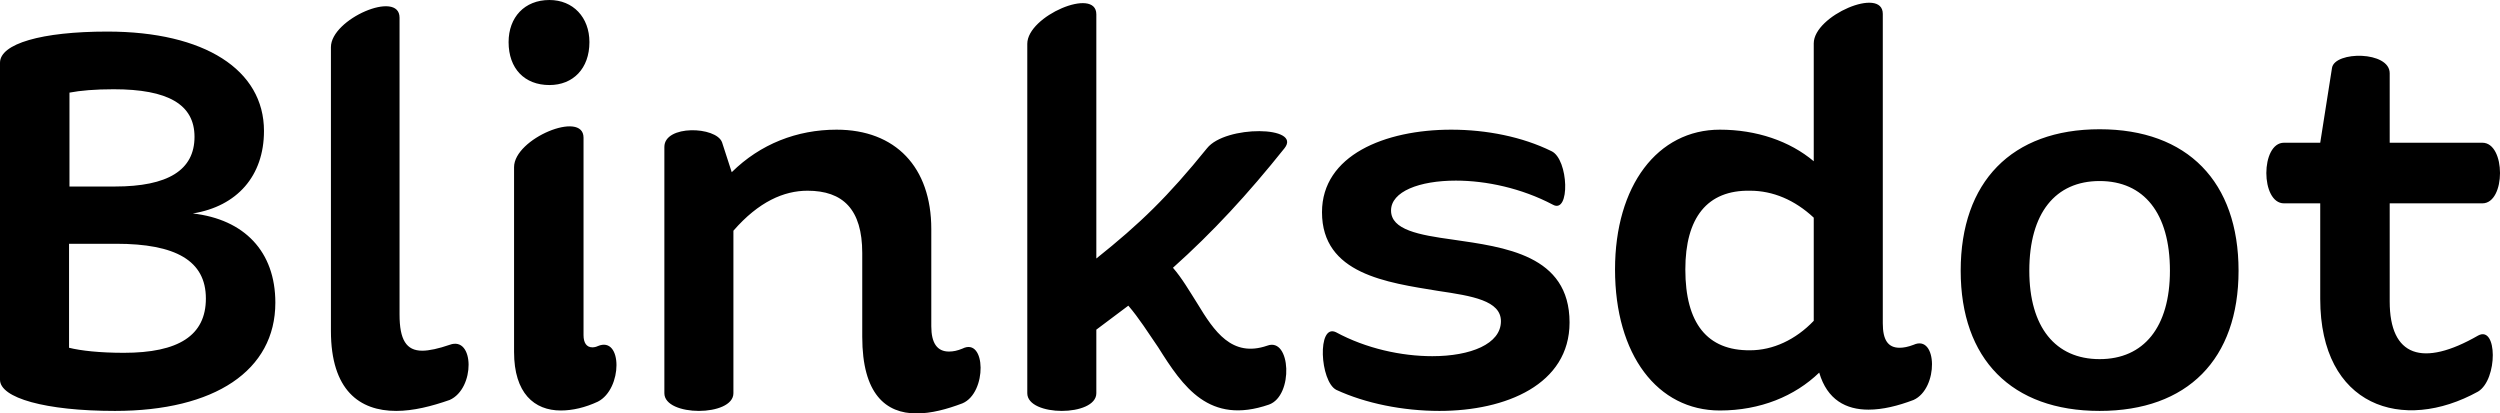 <svg data-v-423bf9ae="" xmlns="http://www.w3.org/2000/svg" viewBox="0 0 362.811 60" class="font"><!----><!----><!----><g data-v-423bf9ae="" id="5602fffc-ea7a-49eb-b847-7c8c3173b111" fill="black" transform="matrix(6.11,0,0,6.11,-4.949,-1.772)"><path d="M5.39 5.36C6.44 5.19 7.08 4.47 7.08 3.40C7.08 1.95 5.67 1.04 3.36 1.04C1.79 1.04 0.81 1.33 0.81 1.78L0.81 9.31C0.81 9.74 1.88 10.05 3.54 10.05C5.91 10.05 7.35 9.09 7.35 7.48C7.35 6.26 6.61 5.50 5.39 5.36ZM3.51 2.41C4.80 2.41 5.43 2.77 5.43 3.54C5.43 4.33 4.80 4.72 3.54 4.72L2.46 4.72L2.46 2.49C2.72 2.44 3.07 2.41 3.51 2.41ZM3.75 8.67C3.18 8.67 2.73 8.62 2.45 8.55L2.45 6.08L3.57 6.08C4.98 6.08 5.70 6.48 5.70 7.38C5.70 8.26 5.05 8.67 3.75 8.67ZM11.49 8.48C11.23 8.57 11.00 8.62 10.84 8.62C10.46 8.62 10.30 8.36 10.30 7.76L10.30 0.71C10.30 0.04 8.67 0.74 8.67 1.41L8.67 8.15C8.67 9.56 9.35 10.05 10.22 10.05C10.63 10.05 11.06 9.94 11.49 9.79C12.10 9.52 12.08 8.26 11.49 8.48ZM13.86 2.31C14.42 2.31 14.81 1.92 14.81 1.29C14.81 0.70 14.42 0.29 13.86 0.29C13.27 0.29 12.89 0.70 12.89 1.29C12.89 1.92 13.27 2.31 13.86 2.31ZM15.01 8.51C14.97 8.53 14.92 8.54 14.88 8.54C14.74 8.54 14.67 8.43 14.67 8.25L14.67 3.56C14.67 2.90 13.02 3.58 13.02 4.26L13.02 8.65C13.02 9.63 13.50 10.04 14.13 10.04C14.41 10.04 14.71 9.97 15.01 9.83C15.60 9.53 15.60 8.26 15.01 8.51ZM23.67 8.57C23.55 8.62 23.45 8.64 23.35 8.64C23.07 8.64 22.93 8.44 22.93 8.04L22.93 7.52L22.93 5.73C22.93 4.26 22.08 3.37 20.68 3.37C19.74 3.37 18.87 3.71 18.19 4.38L17.96 3.67C17.82 3.29 16.59 3.25 16.59 3.78L16.59 9.63C16.59 10.19 18.23 10.19 18.23 9.63L18.23 5.77C18.83 5.08 19.43 4.82 19.99 4.82C20.83 4.82 21.29 5.26 21.29 6.30L21.29 7.20L21.29 8.29C21.29 9.65 21.85 10.11 22.58 10.11C22.93 10.11 23.30 10.01 23.67 9.87C24.26 9.62 24.23 8.29 23.67 8.57ZM30.91 8.50C30.07 8.79 29.65 8.16 29.25 7.50C29.06 7.20 28.88 6.89 28.67 6.65C29.62 5.80 30.45 4.90 31.32 3.81C31.74 3.28 29.92 3.26 29.48 3.81C28.55 4.96 27.89 5.60 26.85 6.43L26.85 0.63C26.85-0.03 25.21 0.67 25.21 1.33L25.21 9.63C25.21 10.19 26.85 10.19 26.85 9.63L26.85 8.12C27.12 7.92 27.36 7.74 27.61 7.55C27.86 7.84 28.08 8.19 28.32 8.54C28.91 9.48 29.53 10.39 30.95 9.90C31.54 9.69 31.47 8.29 30.91 8.50ZM33.85 5.29C33.85 4.84 34.52 4.58 35.39 4.58C36.11 4.58 36.95 4.76 37.69 5.15C38.11 5.39 38.07 4.07 37.66 3.88C36.97 3.54 36.12 3.37 35.28 3.37C33.70 3.37 32.21 3.98 32.21 5.33C32.21 6.80 33.75 7 34.97 7.20C35.78 7.32 36.46 7.43 36.46 7.92C36.46 8.46 35.74 8.75 34.83 8.75C34.10 8.75 33.26 8.57 32.54 8.18C32.09 7.97 32.16 9.35 32.55 9.55C33.24 9.87 34.13 10.05 35 10.05C36.58 10.05 38.09 9.42 38.09 7.95C38.09 6.34 36.54 6.16 35.31 5.98C34.51 5.87 33.85 5.75 33.85 5.29ZM46.26 8.48C46.13 8.53 46.02 8.55 45.93 8.55C45.65 8.55 45.53 8.36 45.53 7.97L45.53 7.18L45.53 0.62C45.53-0.04 43.89 0.66 43.89 1.32L43.89 4.12C43.32 3.64 42.53 3.37 41.66 3.37C40.18 3.37 39.17 4.70 39.17 6.69C39.17 8.72 40.18 10.04 41.66 10.04C42.62 10.04 43.44 9.70 44.02 9.14C44.21 9.79 44.66 10.02 45.19 10.02C45.53 10.02 45.89 9.93 46.26 9.79C46.86 9.52 46.83 8.22 46.26 8.48ZM42.38 8.61C41.36 8.62 40.84 7.97 40.84 6.69C40.84 5.46 41.36 4.80 42.38 4.82C42.92 4.82 43.44 5.04 43.89 5.46L43.89 7.91C43.46 8.36 42.92 8.61 42.38 8.61ZM50.68 10.05C52.77 10.05 53.98 8.82 53.98 6.72C53.98 4.61 52.77 3.36 50.68 3.36C48.59 3.36 47.38 4.61 47.38 6.72C47.38 8.82 48.59 10.05 50.68 10.05ZM50.68 8.82C49.63 8.82 49.01 8.06 49.01 6.72C49.01 5.35 49.63 4.59 50.68 4.59C51.73 4.59 52.35 5.35 52.35 6.72C52.35 8.06 51.73 8.82 50.68 8.82ZM59.67 8.26C58.35 9.02 57.57 8.76 57.57 7.45L57.57 5.12L59.77 5.12C60.33 5.12 60.33 3.68 59.77 3.68L57.57 3.68L57.57 2.03C57.57 1.50 56.27 1.50 56.20 1.90L55.92 3.68L55.06 3.68C54.50 3.68 54.50 5.12 55.06 5.12L55.92 5.12L55.92 7.39C55.92 9.95 57.88 10.58 59.67 9.59C60.14 9.30 60.13 8.01 59.67 8.26Z"></path></g><!----><!----></svg>